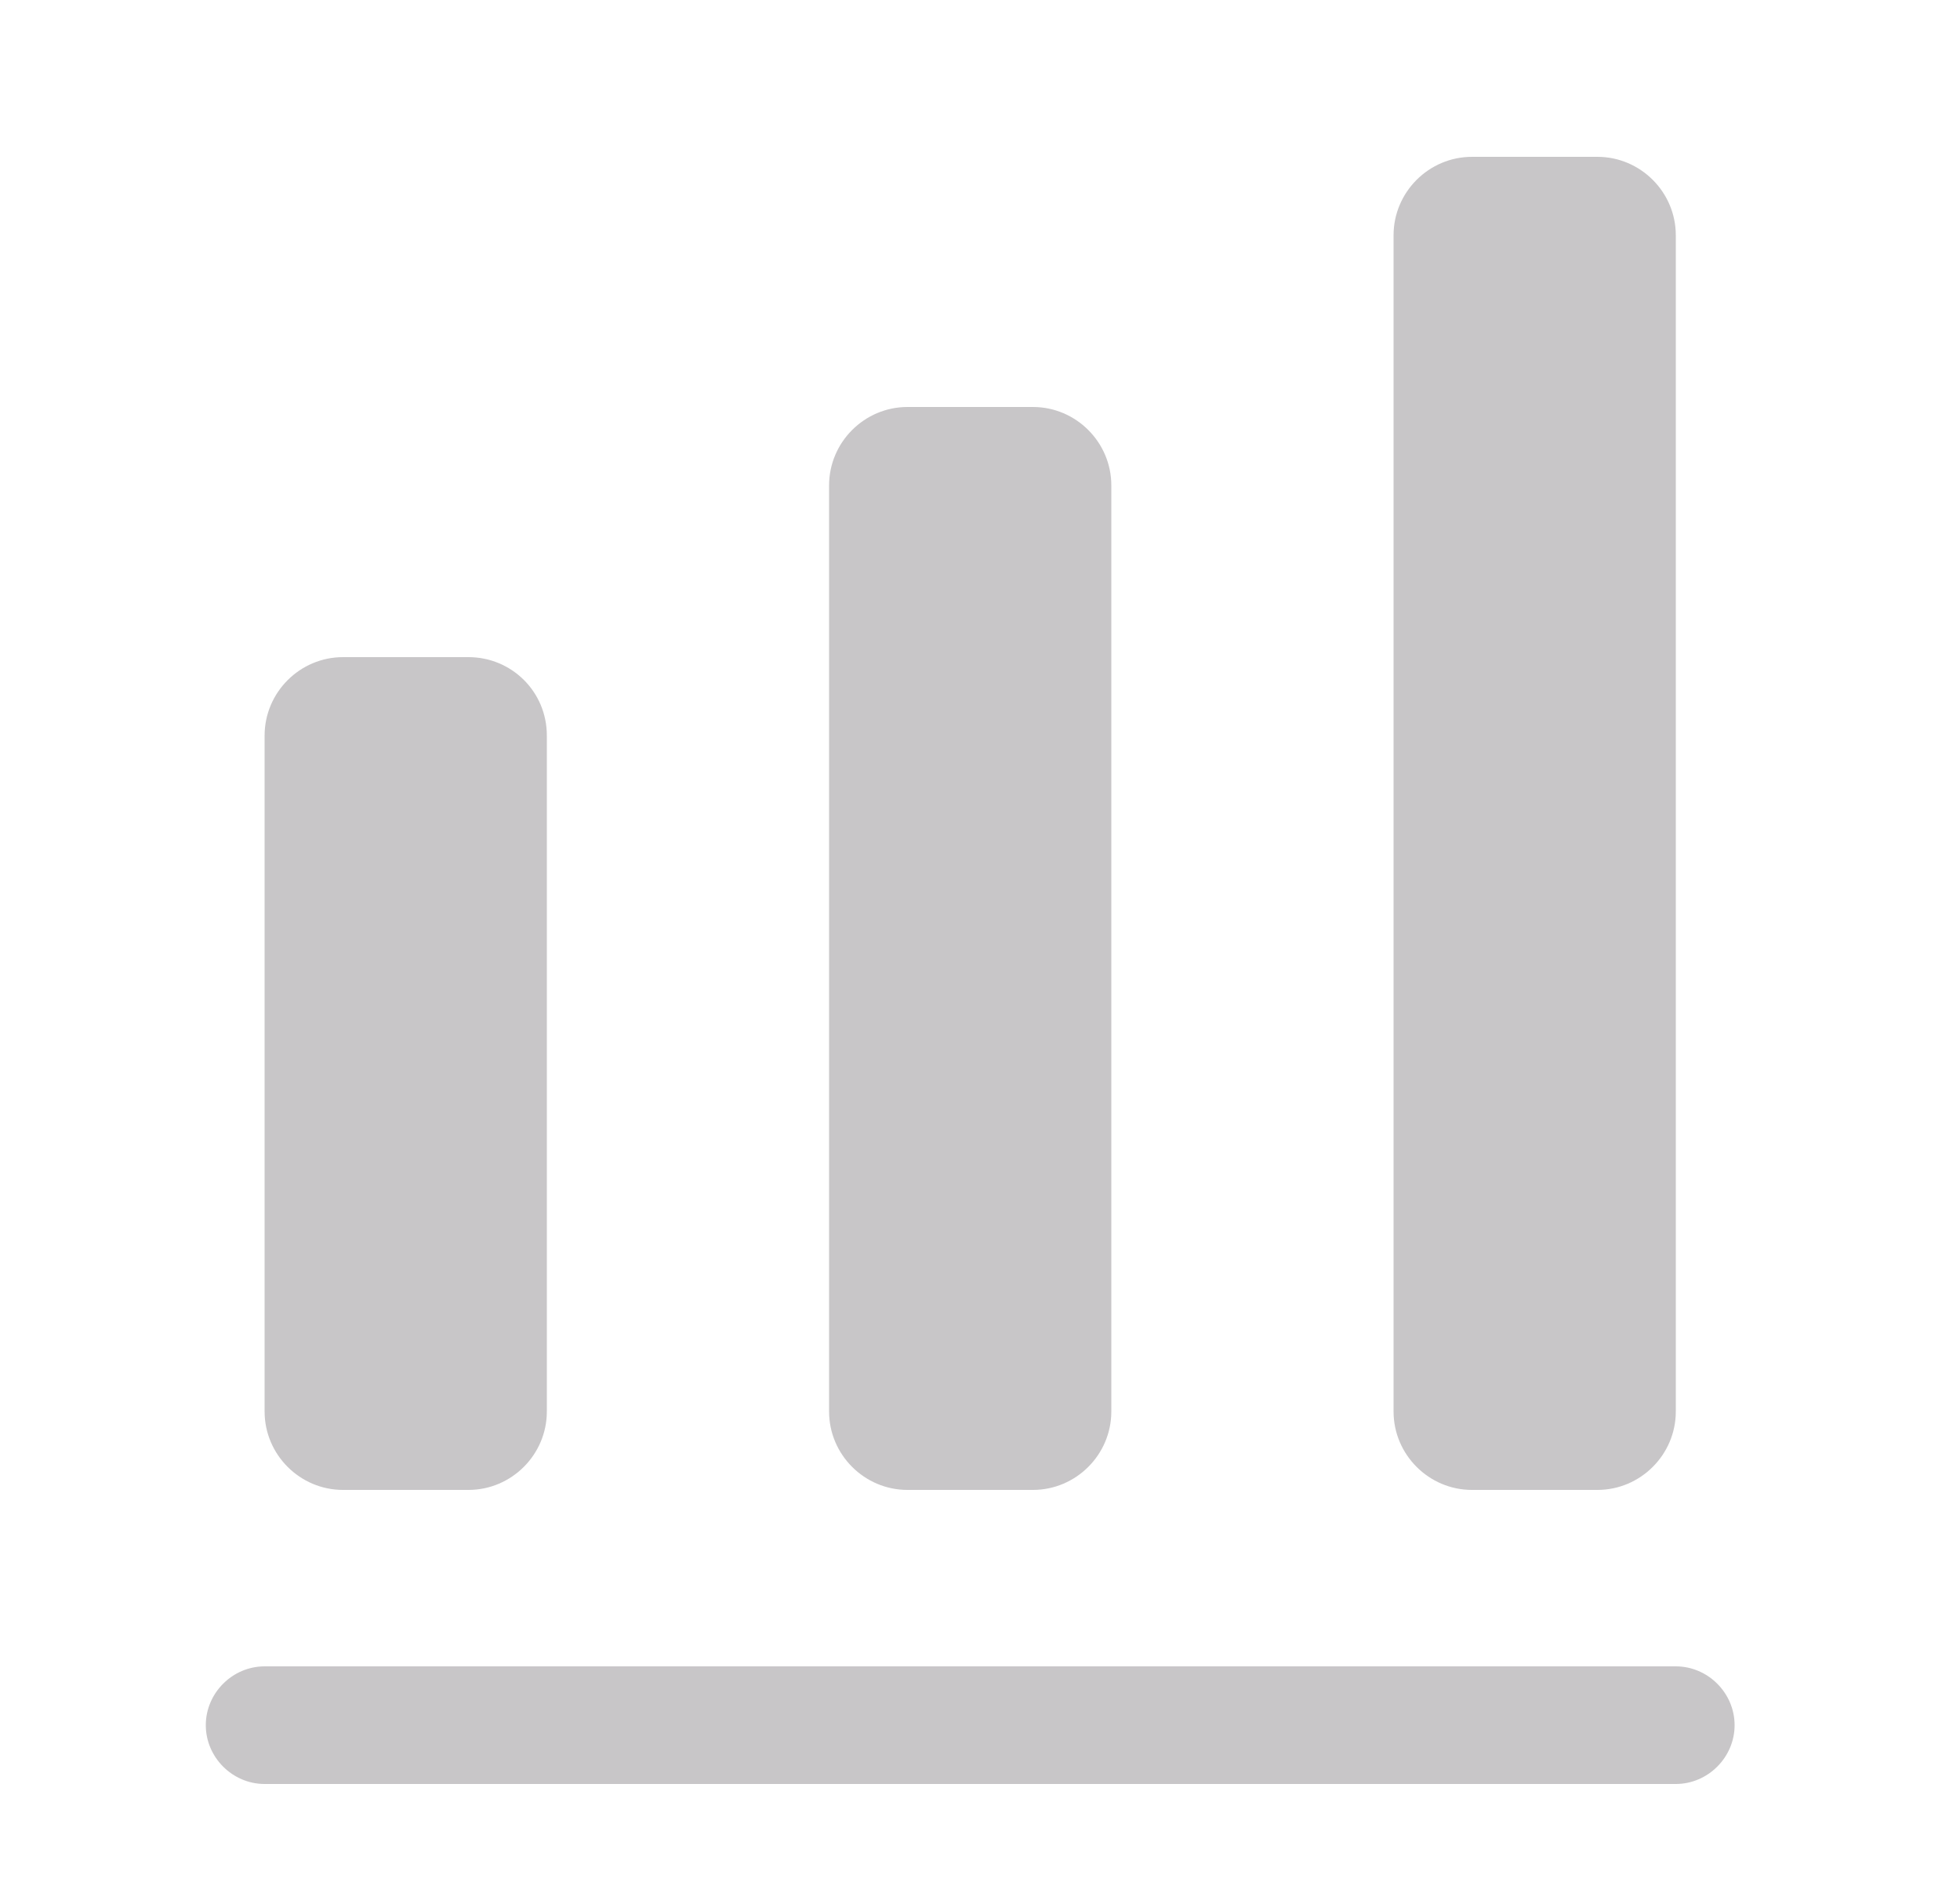 <svg width="25" height="24" viewBox="0 0 25 24" fill="none" xmlns="http://www.w3.org/2000/svg">
<path d="M21.375 22.75H3.375C2.965 22.75 2.625 22.41 2.625 22C2.625 21.59 2.965 21.25 3.375 21.25H21.375C21.785 21.25 22.125 21.59 22.125 22C22.125 22.41 21.785 22.75 21.375 22.75Z" fill="#A3A1A3" fill-opacity="0.6"/>
<path d="M5.975 8.38H4.375C3.825 8.38 3.375 8.83 3.375 9.38V18C3.375 18.55 3.825 19 4.375 19H5.975C6.525 19 6.975 18.55 6.975 18V9.38C6.975 8.82 6.525 8.38 5.975 8.38Z" fill="#A3A1A3" fill-opacity="0.6"/>
<path d="M13.175 5.19H11.575C11.025 5.19 10.575 5.64 10.575 6.19V18C10.575 18.55 11.025 19 11.575 19H13.175C13.725 19 14.175 18.55 14.175 18V6.19C14.175 5.64 13.725 5.19 13.175 5.19Z" fill="#A3A1A3" fill-opacity="0.6"/>
<path d="M20.375 2H18.775C18.225 2 17.775 2.45 17.775 3V18C17.775 18.55 18.225 19 18.775 19H20.375C20.925 19 21.375 18.55 21.375 18V3C21.375 2.45 20.925 2 20.375 2Z" fill="#A3A1A3" fill-opacity="0.6"/>
</svg>
